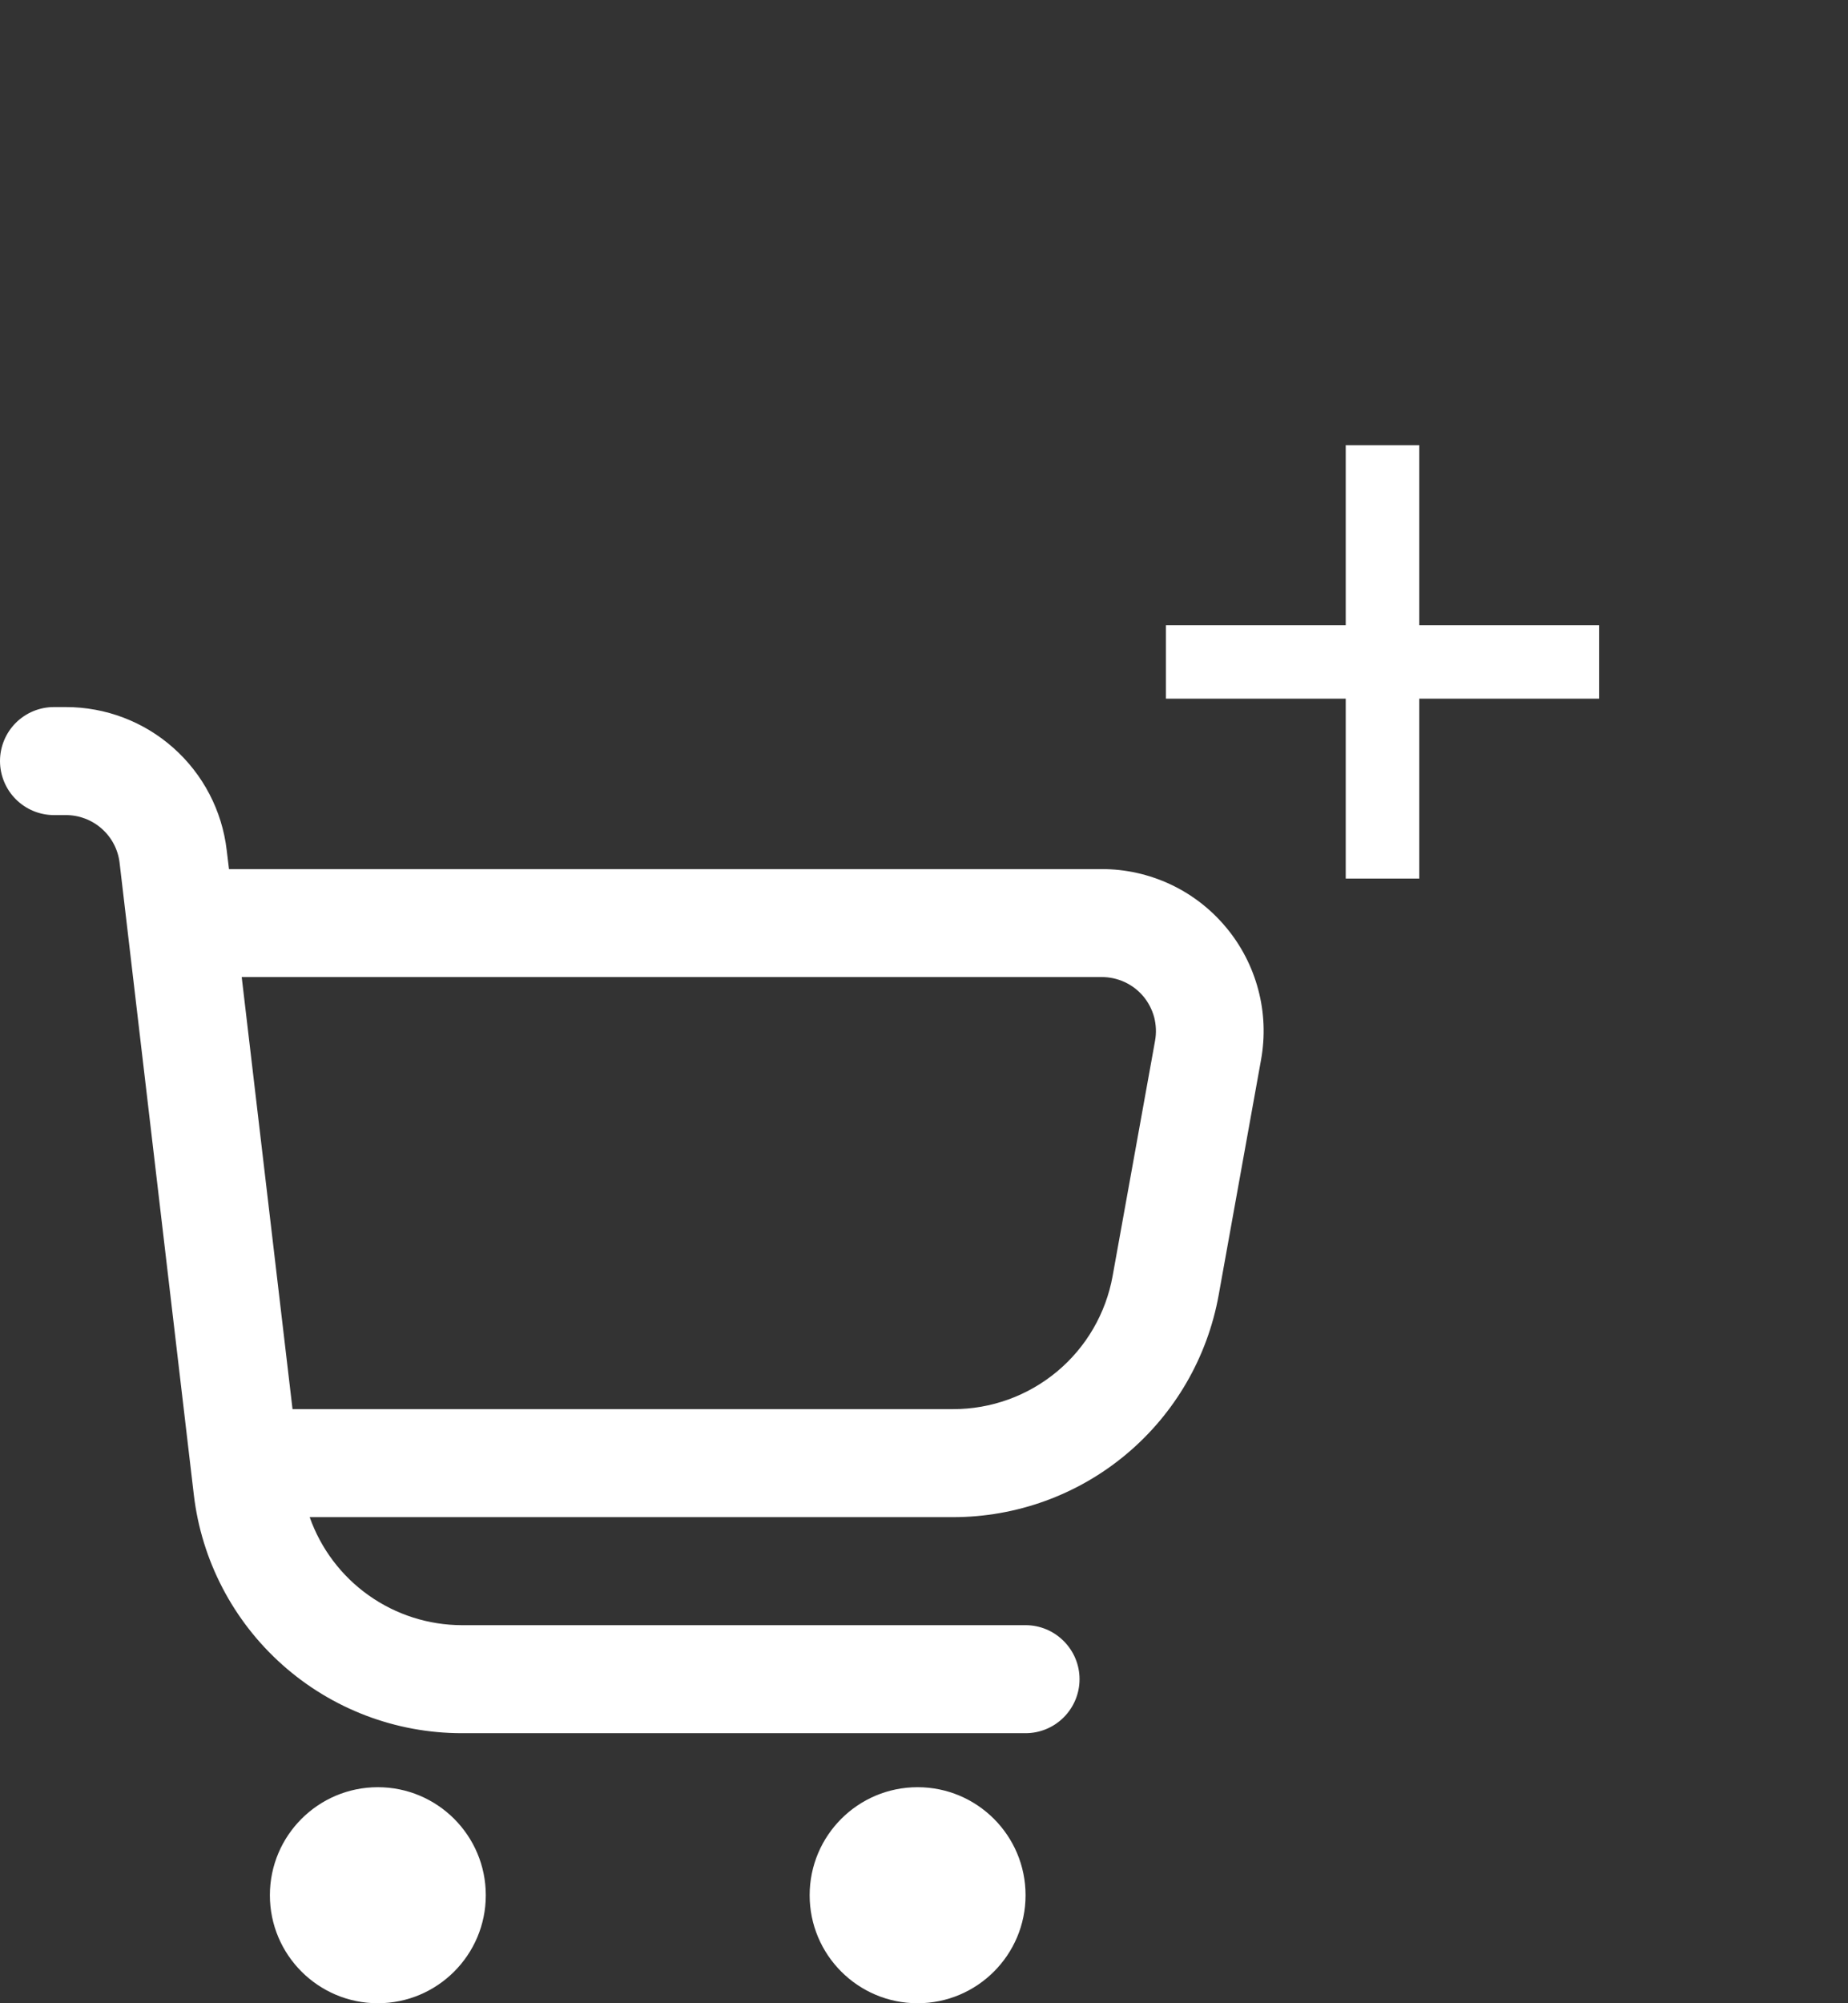 <svg width="24" height="26" viewBox="0 0 24 26" fill="none" xmlns="http://www.w3.org/2000/svg">
<rect x="0" y="0" width="24" height="26" fill="#333333" stroke="none"/>
<g clip-path="url(#clip0_15_3)">
<path d="M15.921 12.034C15.724 11.798 15.477 11.607 15.198 11.477C14.919 11.347 14.615 11.279 14.307 11.28H2.974L2.944 11.033C2.884 10.522 2.638 10.05 2.253 9.708C1.869 9.366 1.372 9.177 0.857 9.177H0.701C0.515 9.177 0.337 9.25 0.205 9.382C0.074 9.513 0 9.692 0 9.877C0 10.063 0.074 10.242 0.205 10.373C0.337 10.505 0.515 10.579 0.701 10.579H0.857C1.028 10.579 1.194 10.642 1.322 10.756C1.451 10.87 1.533 11.027 1.553 11.197L2.517 19.399C2.617 20.252 3.027 21.038 3.669 21.609C4.311 22.18 5.139 22.495 5.998 22.495H13.319C13.505 22.495 13.683 22.421 13.814 22.29C13.946 22.158 14.02 21.98 14.02 21.794C14.02 21.608 13.946 21.43 13.814 21.299C13.683 21.167 13.505 21.093 13.319 21.093H5.998C5.564 21.092 5.142 20.957 4.788 20.706C4.434 20.455 4.166 20.1 4.022 19.691H12.377C13.199 19.691 13.995 19.403 14.625 18.876C15.256 18.349 15.681 17.617 15.827 16.808L16.377 13.756C16.432 13.453 16.42 13.142 16.341 12.845C16.262 12.547 16.119 12.27 15.921 12.034ZM15.001 13.507L14.45 16.559C14.363 17.045 14.107 17.485 13.728 17.801C13.349 18.117 12.871 18.29 12.377 18.289H3.799L3.139 12.681H14.307C14.41 12.681 14.512 12.703 14.605 12.746C14.699 12.789 14.782 12.853 14.848 12.931C14.914 13.01 14.962 13.103 14.989 13.202C15.015 13.302 15.019 13.406 15.001 13.507Z" fill="white"/>
<path d="M4.907 26C5.681 26 6.309 25.372 6.309 24.598C6.309 23.824 5.681 23.196 4.907 23.196C4.133 23.196 3.505 23.824 3.505 24.598C3.505 25.372 4.133 26 4.907 26Z" fill="white"/>
<path d="M11.917 26C12.691 26 13.319 25.372 13.319 24.598C13.319 23.824 12.691 23.196 11.917 23.196C11.142 23.196 10.515 23.824 10.515 24.598C10.515 25.372 11.142 26 11.917 26Z" fill="white"/>
</g>
<path d="M17.477 11.403V5.778H18.432V11.403H17.477ZM15.142 9.068V8.114H20.767V9.068H15.142Z" fill="white"/>
<defs>
<clipPath id="clip0_15_3">
<rect width="16.823" height="16.823" fill="white" transform="translate(0 9.177)"/>
</clipPath>
</defs>
</svg>

